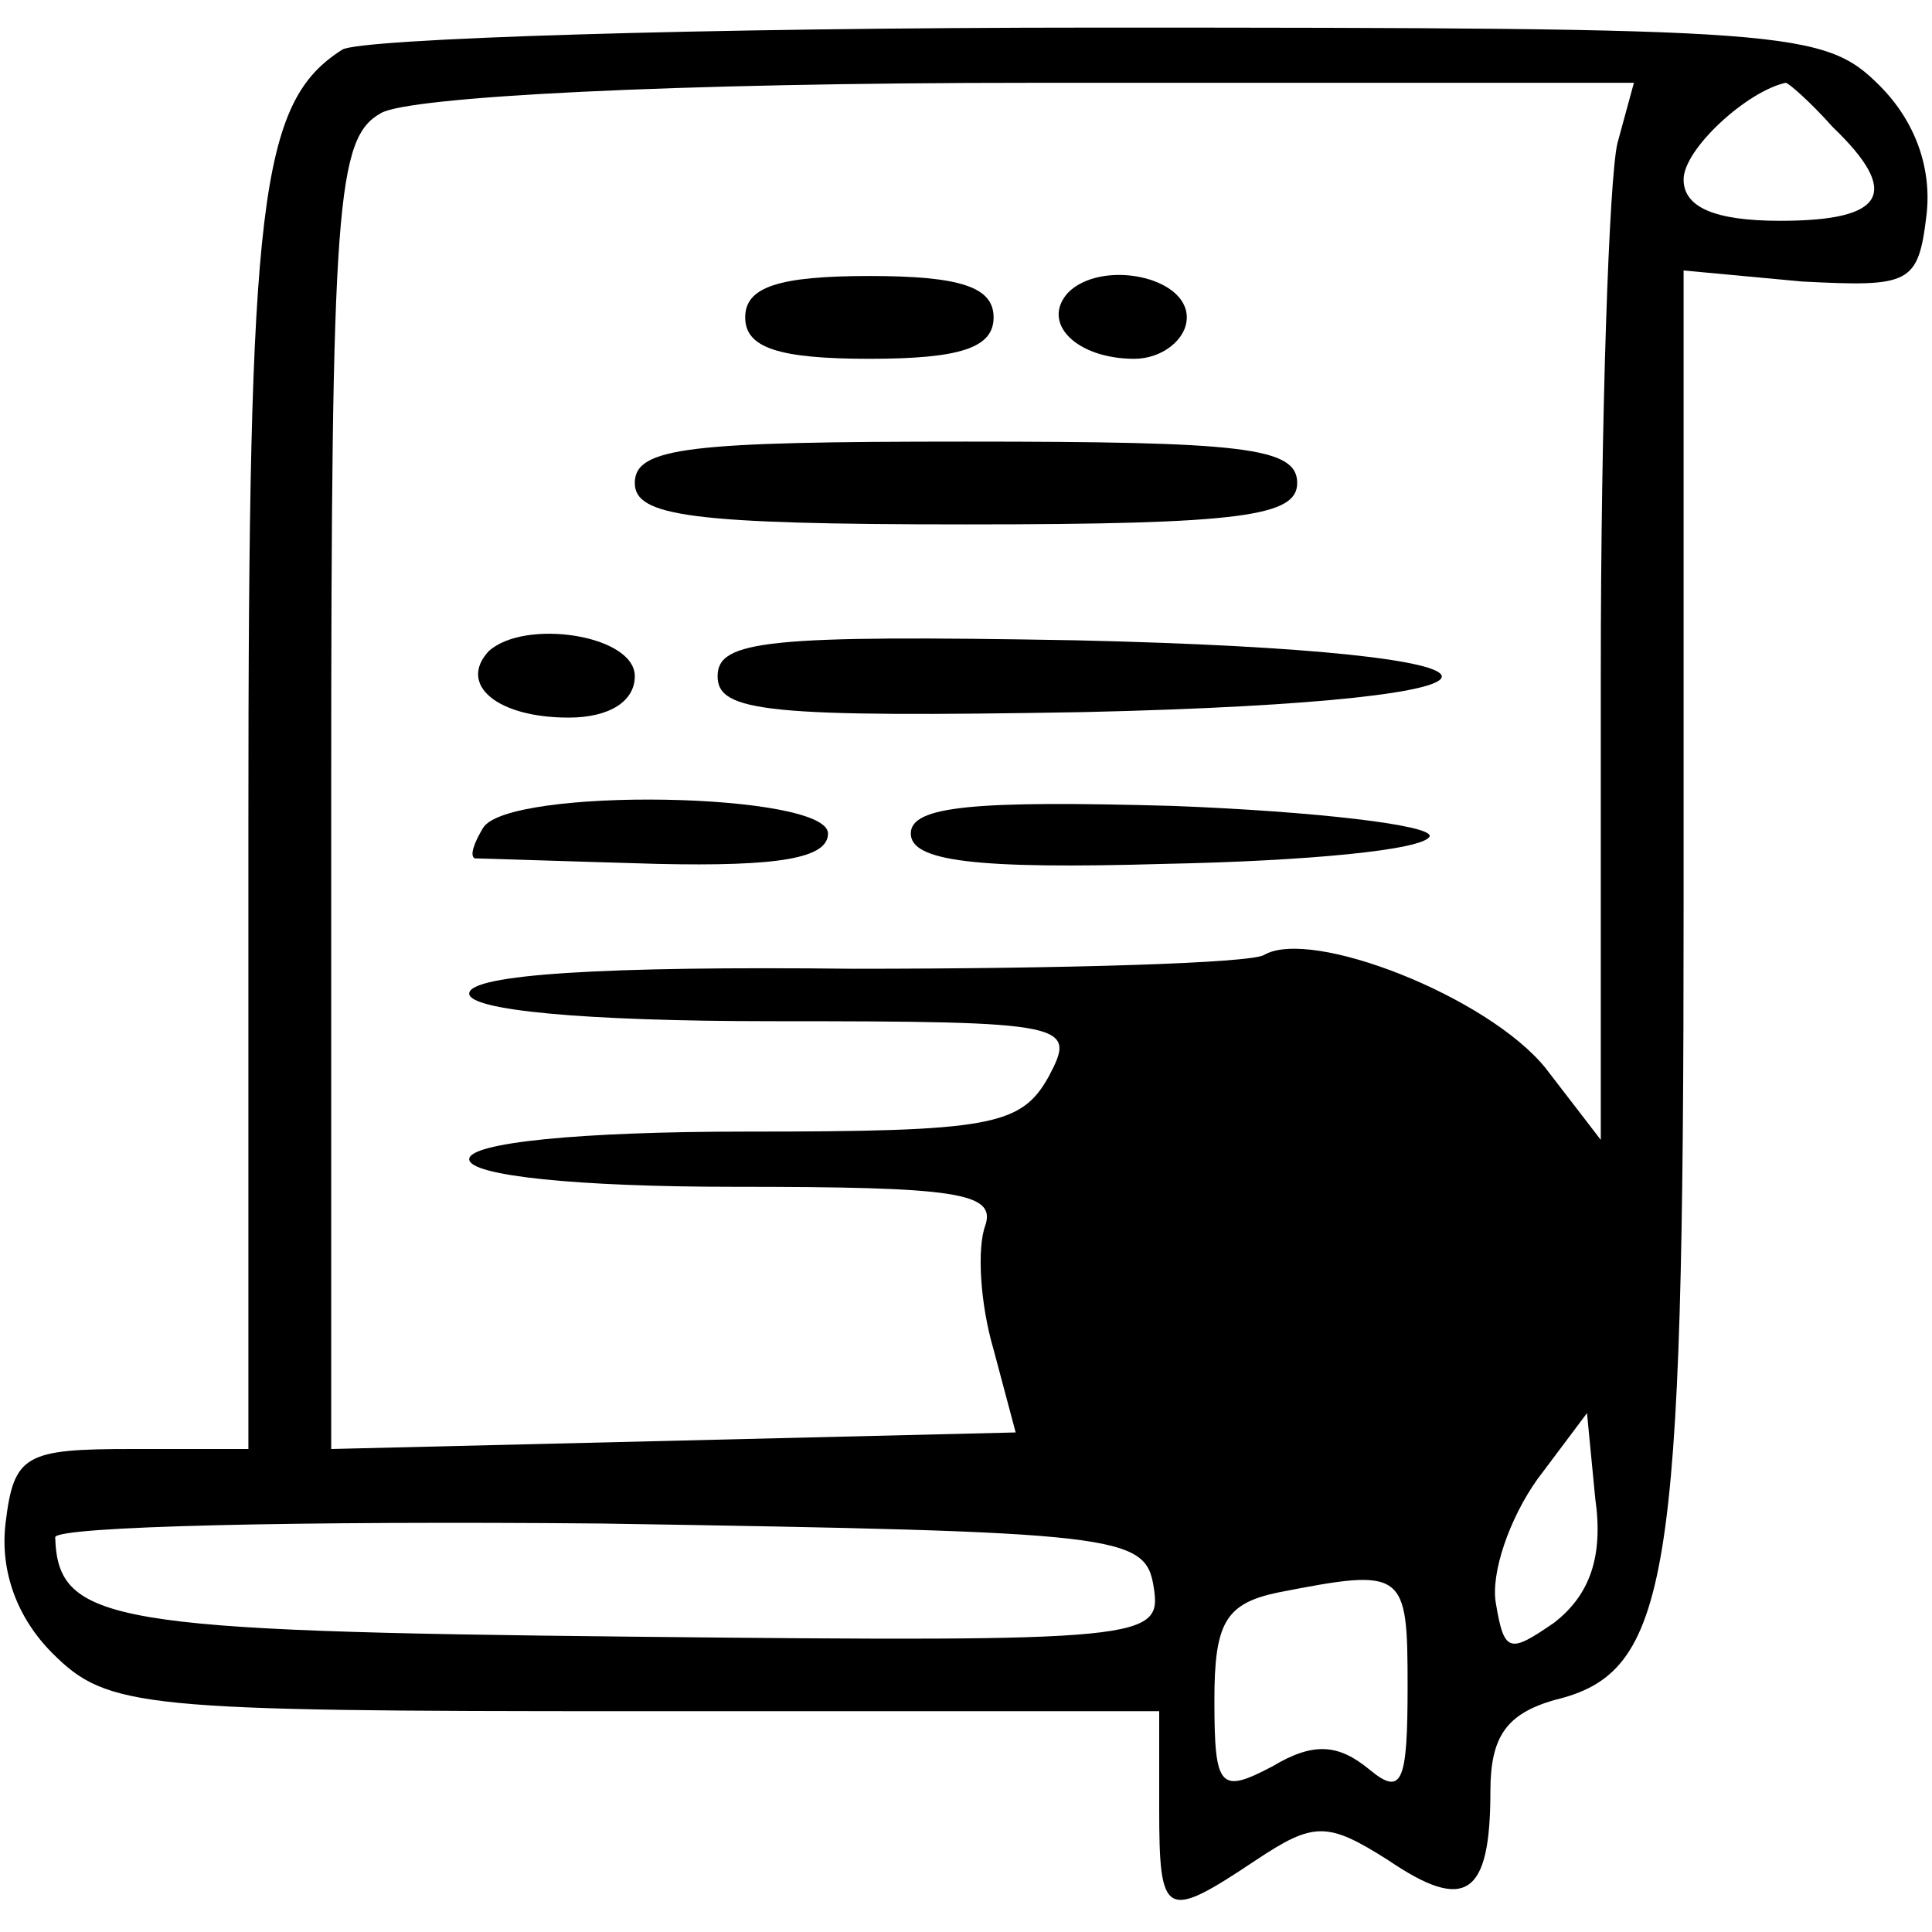 <?xml version="1.0" standalone="no"?>
<!DOCTYPE svg PUBLIC "-//W3C//DTD SVG 20010904//EN"
 "http://www.w3.org/TR/2001/REC-SVG-20010904/DTD/svg10.dtd">
<svg version="1.0" xmlns="http://www.w3.org/2000/svg"
 width="70pt" height="70pt" viewBox="0 0 70 70"
 preserveAspectRatio="xMidYMid meet">

<g transform="translate(0,70) scale(0.1,-0.1)"
fill="#000000" stroke="none">
<path d="M124 682 c-30 -19 -34 -55 -34 -279 l0 -228 -42 0 c-39 0 -43 -2 -46
-27 -2 -17 4 -34 17 -47 20 -20 32 -21 211 -21 l190 0 0 -35 c0 -40 2 -41 35
-19 21 14 26 14 48 0 28 -19 37 -13 37 25 0 20 6 28 23 33 42 10 47 42 47 287
l0 231 43 -4 c39 -2 42 -1 45 24 2 17 -4 34 -17 47 -20 20 -32 21 -283 21
-145 0 -268 -4 -274 -8z m462 -34 c-3 -13 -6 -99 -6 -192 l0 -169 -20 26 c-21
26 -85 51 -102 41 -5 -3 -72 -5 -149 -5 -90 1 -139 -2 -139 -9 0 -6 41 -10
110 -10 108 0 110 -1 100 -20 -10 -18 -21 -20 -110 -20 -60 0 -100 -4 -100
-10 0 -6 39 -10 96 -10 80 0 95 -2 91 -14 -3 -8 -2 -28 3 -45 l8 -30 -124 -3
-124 -3 0 237 c0 215 2 238 18 247 10 6 106 11 236 11 l218 0 -6 -22z m78 6
c25 -24 19 -34 -19 -34 -24 0 -35 5 -35 15 0 11 23 32 37 35 1 0 9 -7 17 -16z
m-101 -542 c-16 -11 -18 -11 -21 7 -2 11 5 31 15 45 l18 24 3 -31 c3 -21 -2
-35 -15 -45z m-145 13 c3 -19 -2 -20 -189 -18 -189 2 -208 5 -209 36 0 4 89 6
198 5 188 -3 197 -4 200 -23z m92 -36 c0 -35 -2 -40 -14 -30 -11 9 -20 10 -35
1 -19 -10 -21 -8 -21 24 0 28 4 35 23 39 46 9 47 8 47 -34z"/>
<path d="M270 585 c0 -11 12 -15 45 -15 33 0 45 4 45 15 0 11 -12 15 -45 15
-33 0 -45 -4 -45 -15z"/>
<path d="M387 594 c-10 -11 3 -24 24 -24 10 0 19 7 19 15 0 15 -31 21 -43 9z"/>
<path d="M230 525 c0 -12 20 -15 120 -15 100 0 120 3 120 15 0 13 -20 15 -120
15 -100 0 -120 -2 -120 -15z"/>
<path d="M177 464 c-11 -12 3 -24 29 -24 15 0 24 6 24 15 0 15 -40 21 -53 9z"/>
<path d="M260 455 c0 -13 18 -15 133 -13 174 4 172 22 -3 26 -112 2 -130 0
-130 -13z"/>
<path d="M175 400 c-3 -5 -5 -10 -3 -11 2 0 31 -1 66 -2 44 -1 62 2 62 11 0
15 -116 17 -125 2z"/>
<path d="M330 398 c0 -10 23 -13 92 -11 51 1 94 5 96 10 1 4 -41 9 -93 11 -72
2 -95 0 -95 -10z"/>
</g>
</svg>
